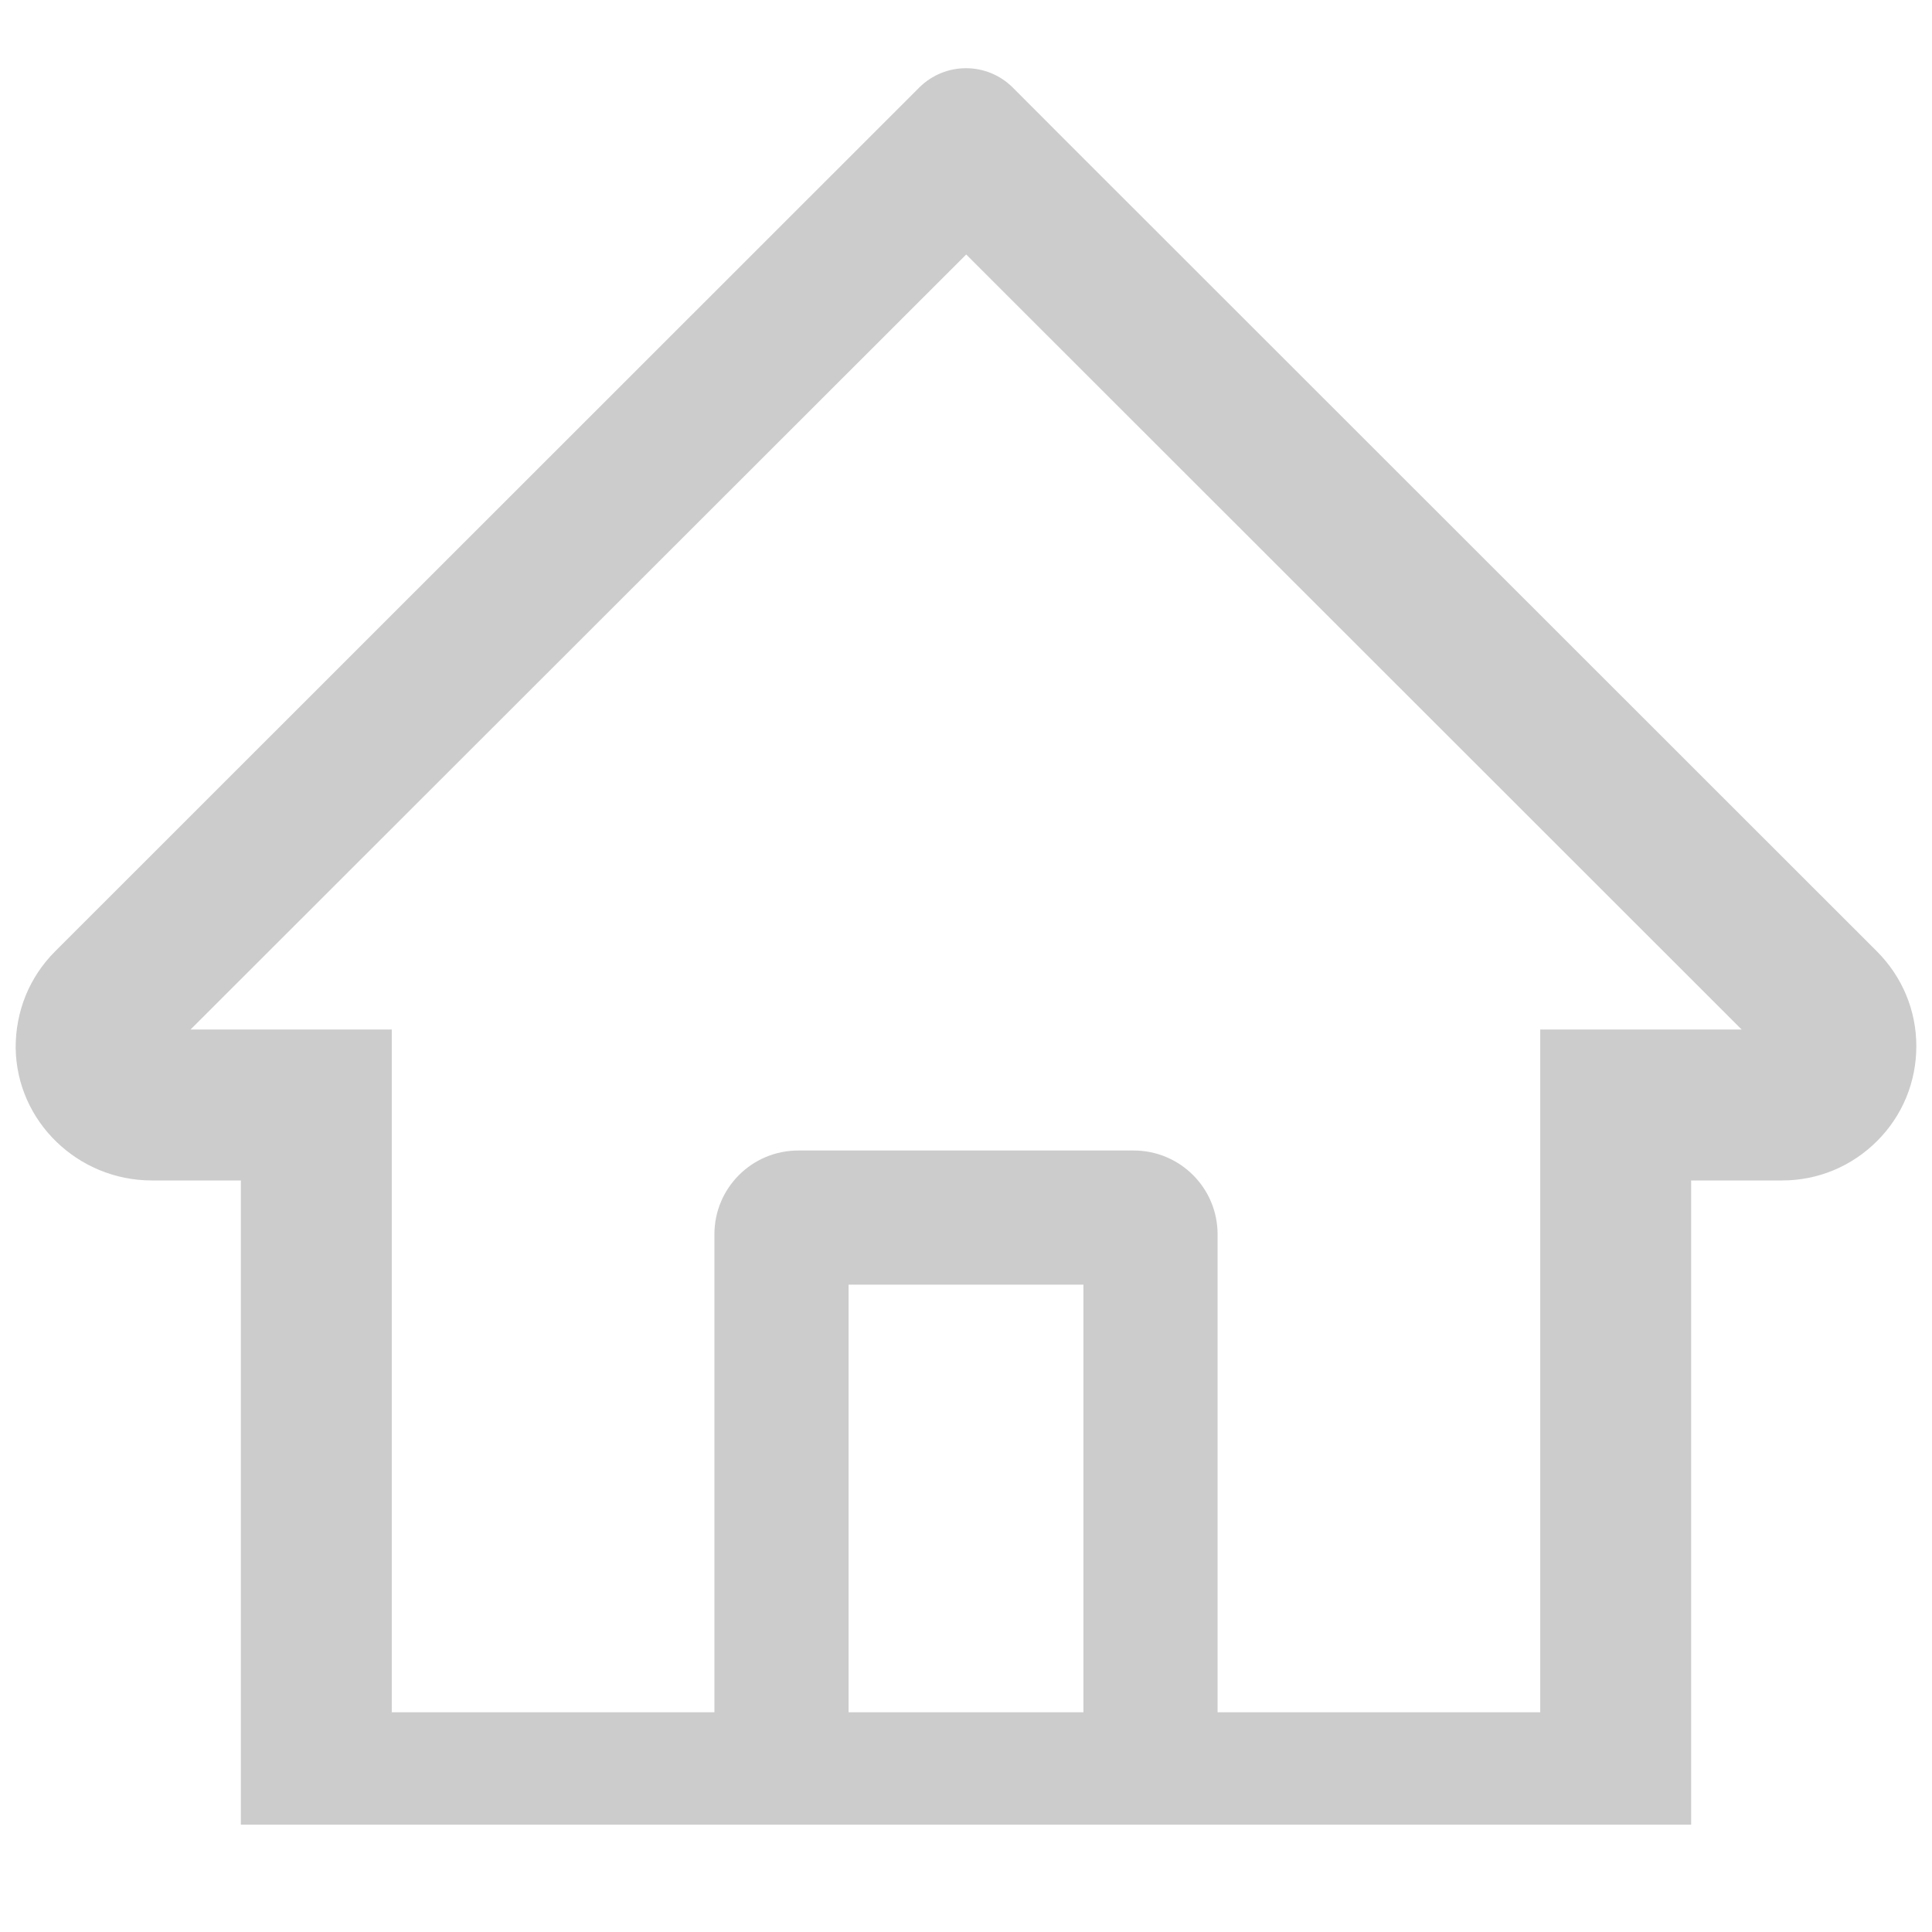 ﻿<?xml version="1.0" encoding="utf-8"?>
<svg version="1.1" xmlns:xlink="http://www.w3.org/1999/xlink" width="18px" height="18px" xmlns="http://www.w3.org/2000/svg">
  <g transform="matrix(1 0 0 1 -25 -16 )">
    <path d="M 17.854 9.746  C 17.854 9.414  17.723 9.1  17.486 8.863  L 9.939 1.32  L 9.434 0.814  C 9.193 0.576  8.807 0.576  8.566 0.814  L 0.514 8.863  C 0.273 9.104  0.145 9.422  0.146 9.762  C 0.154 10.449  0.727 10.998  1.414 10.998  L 2.244 10.998  L 2.244 17  L 15.756 17  L 15.756 10.998  L 16.604 10.998  C 16.938 10.998  17.252 10.867  17.488 10.631  C 17.725 10.395  17.854 10.08  17.854 9.746  Z M 10.094 11.969  L 10.094 15.953  L 7.906 15.953  L 7.906 11.969  L 10.094 11.969  Z M 16.227 9.592  L 14.35 9.592  L 14.35 15.953  L 11.344 15.953  L 11.344 11.5  C 11.344 11.068  10.994 10.719  10.562 10.719  L 7.438 10.719  C 7.006 10.719  6.656 11.068  6.656 11.5  L 6.656 15.953  L 3.65 15.953  L 3.65 9.592  L 1.775 9.592  L 9.002 2.371  L 9.453 2.822  L 16.227 9.592  Z " fill-rule="nonzero" fill="#cccccc" stroke="none" transform="matrix(1 0 0 1 25 16 )" />
  </g>
</svg>